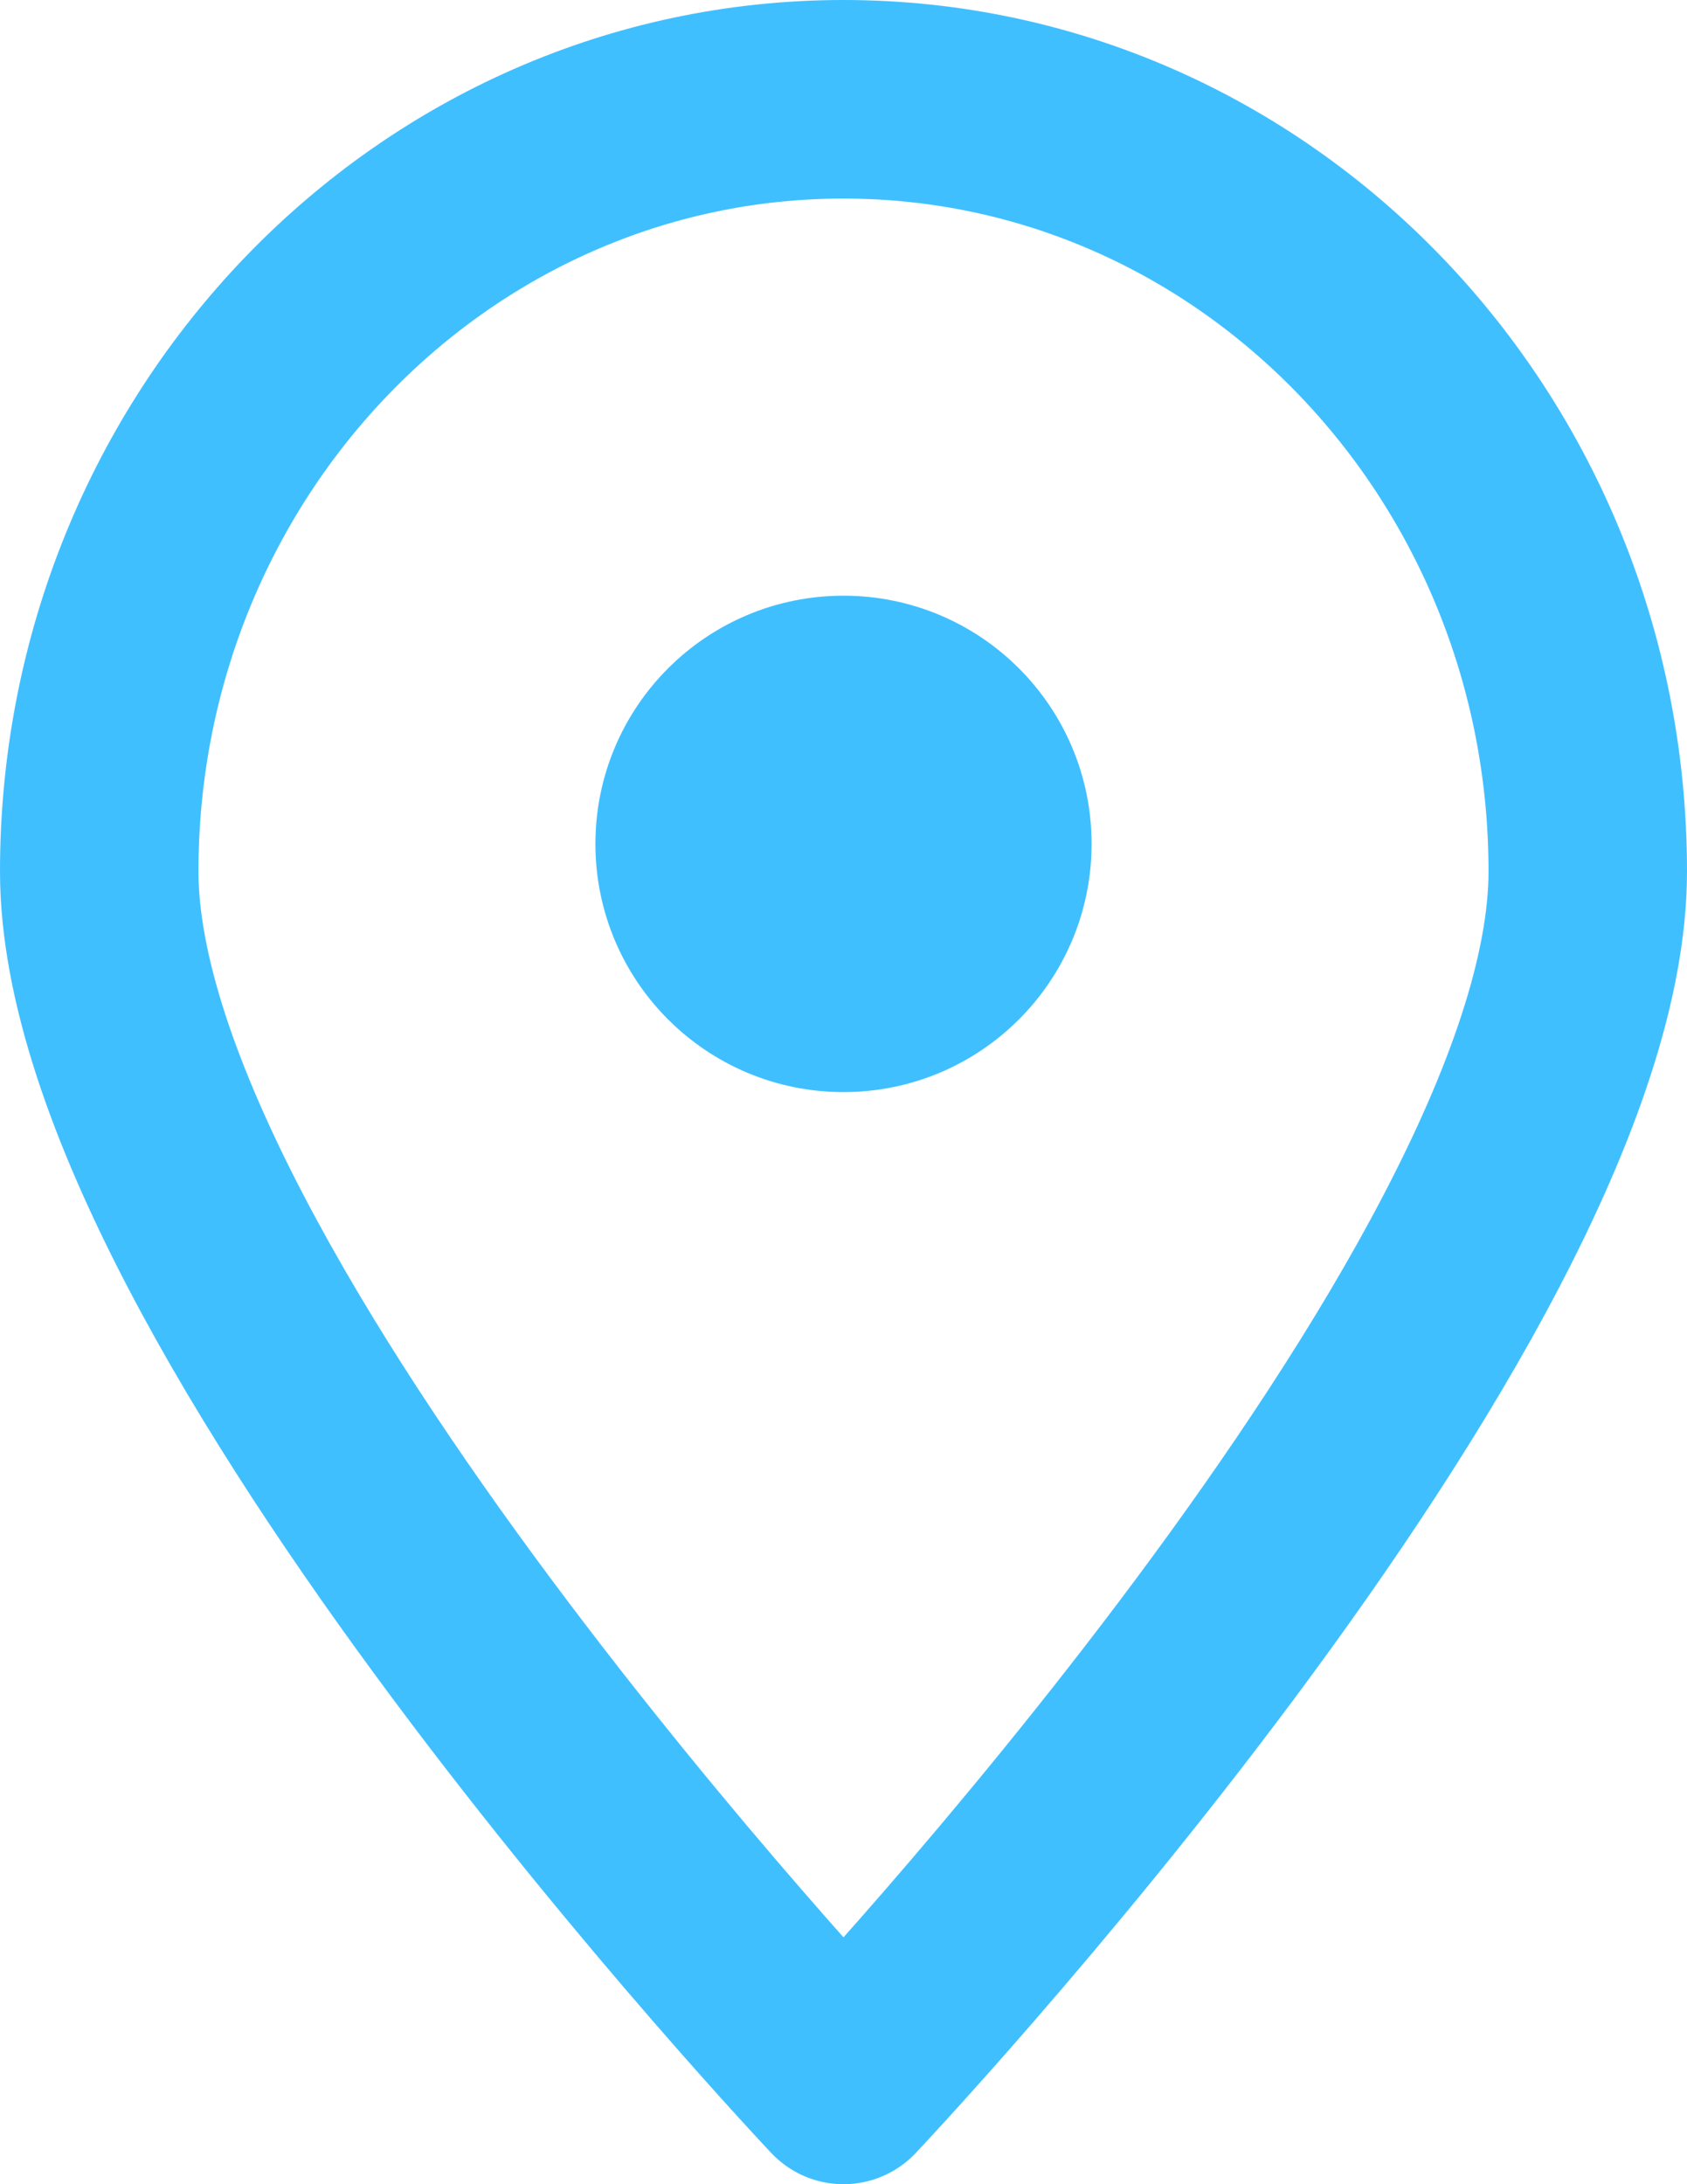 <svg width="17" height="22" viewBox="0 0 17 22" fill="none" xmlns="http://www.w3.org/2000/svg">
    <path d="M16 8.777C16 13.074 8.5 21 8.5 21C8.5 21 1 13.074 1 8.777C1 4.481 4.357 1 8.5 1C12.643 1 16 4.482 16 8.777Z" stroke="#40BFFF" stroke-width="2" stroke-miterlimit="10" stroke-linecap="round" stroke-linejoin="round"/>
    <path d="M10.5 8.5C10.5 9.605 9.605 10.5 8.5 10.5C7.395 10.5 6.5 9.605 6.5 8.5C6.5 7.395 7.395 6.5 8.5 6.5C9.605 6.5 10.5 7.395 10.5 8.5Z" fill="#40BFFF" stroke="#40BFFF"/>
</svg>
